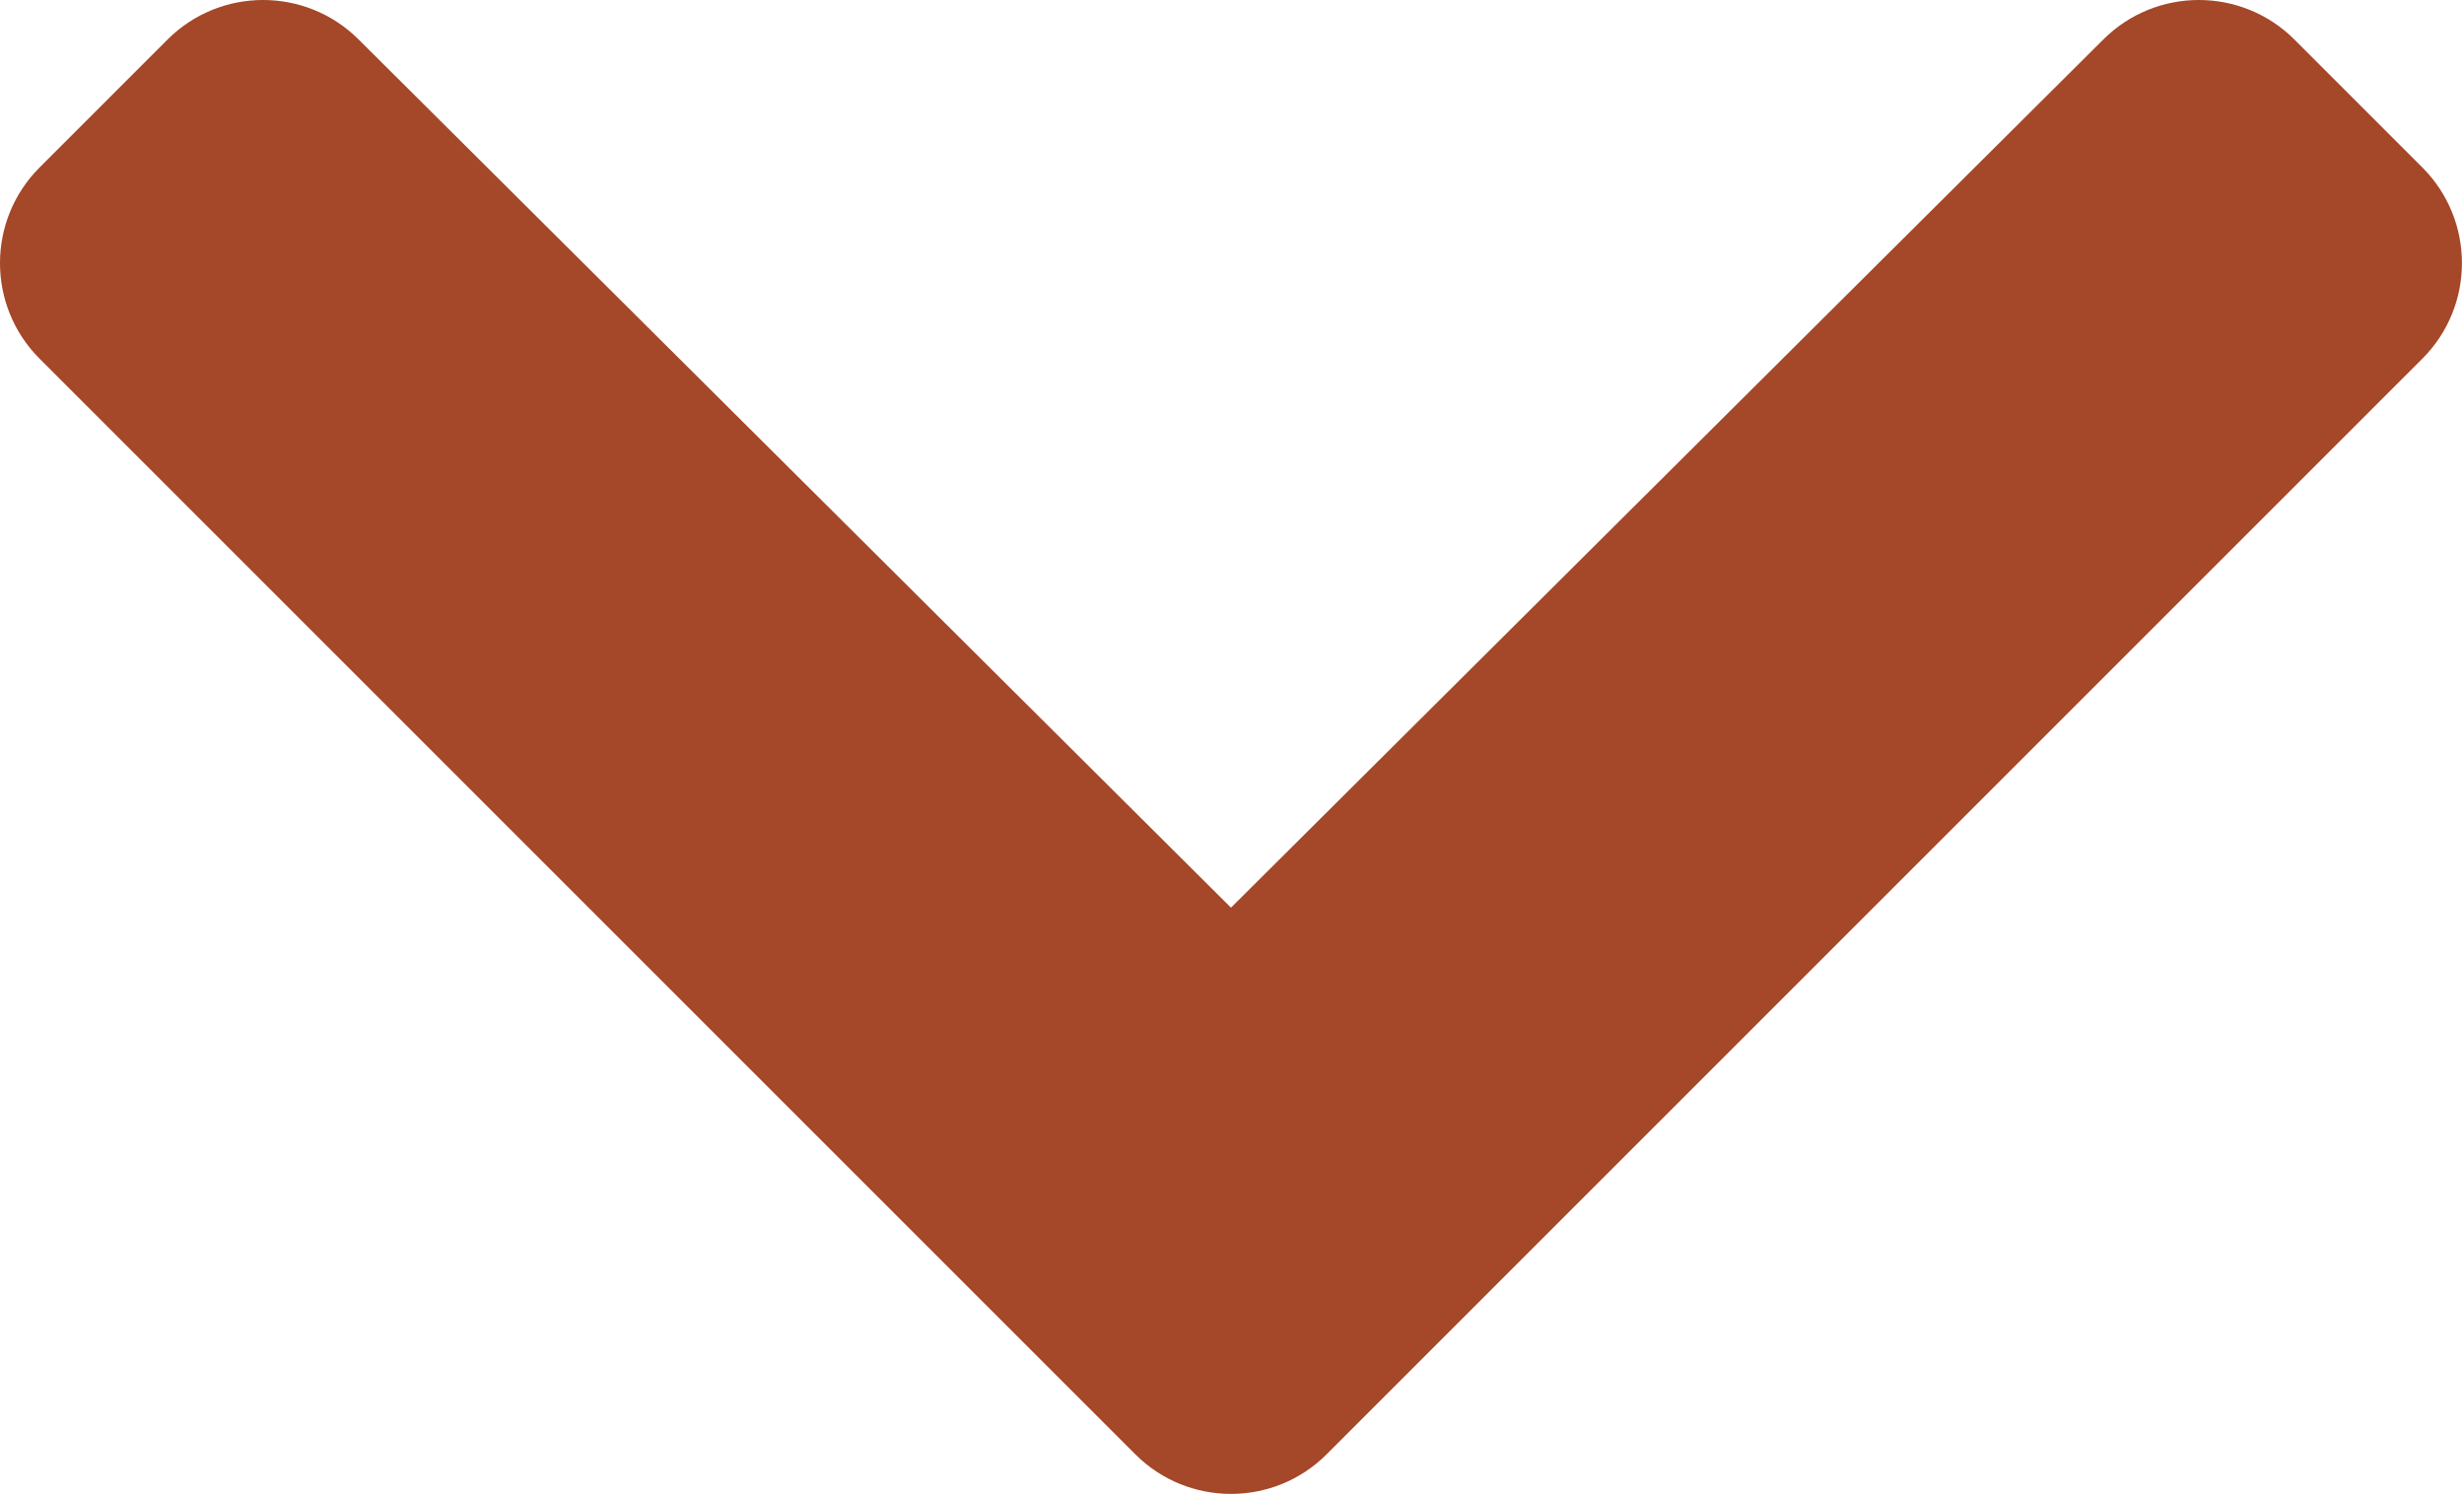 <svg width="478" height="290" viewBox="0 0 478 290" fill="none" xmlns="http://www.w3.org/2000/svg">
<path d="M220.24 282.152L7.688 69.6C-2.563 59.349 -2.563 42.729 7.688 32.479L32.479 7.688C42.713 -2.546 59.298 -2.565 69.556 7.644L238.801 176.096L408.044 7.644C418.301 -2.565 434.887 -2.546 445.121 7.688L469.912 32.479C480.163 42.73 480.163 59.35 469.912 69.6L257.362 282.152C247.11 292.402 230.491 292.402 220.24 282.152Z" fill="#A54729"/>
</svg>
